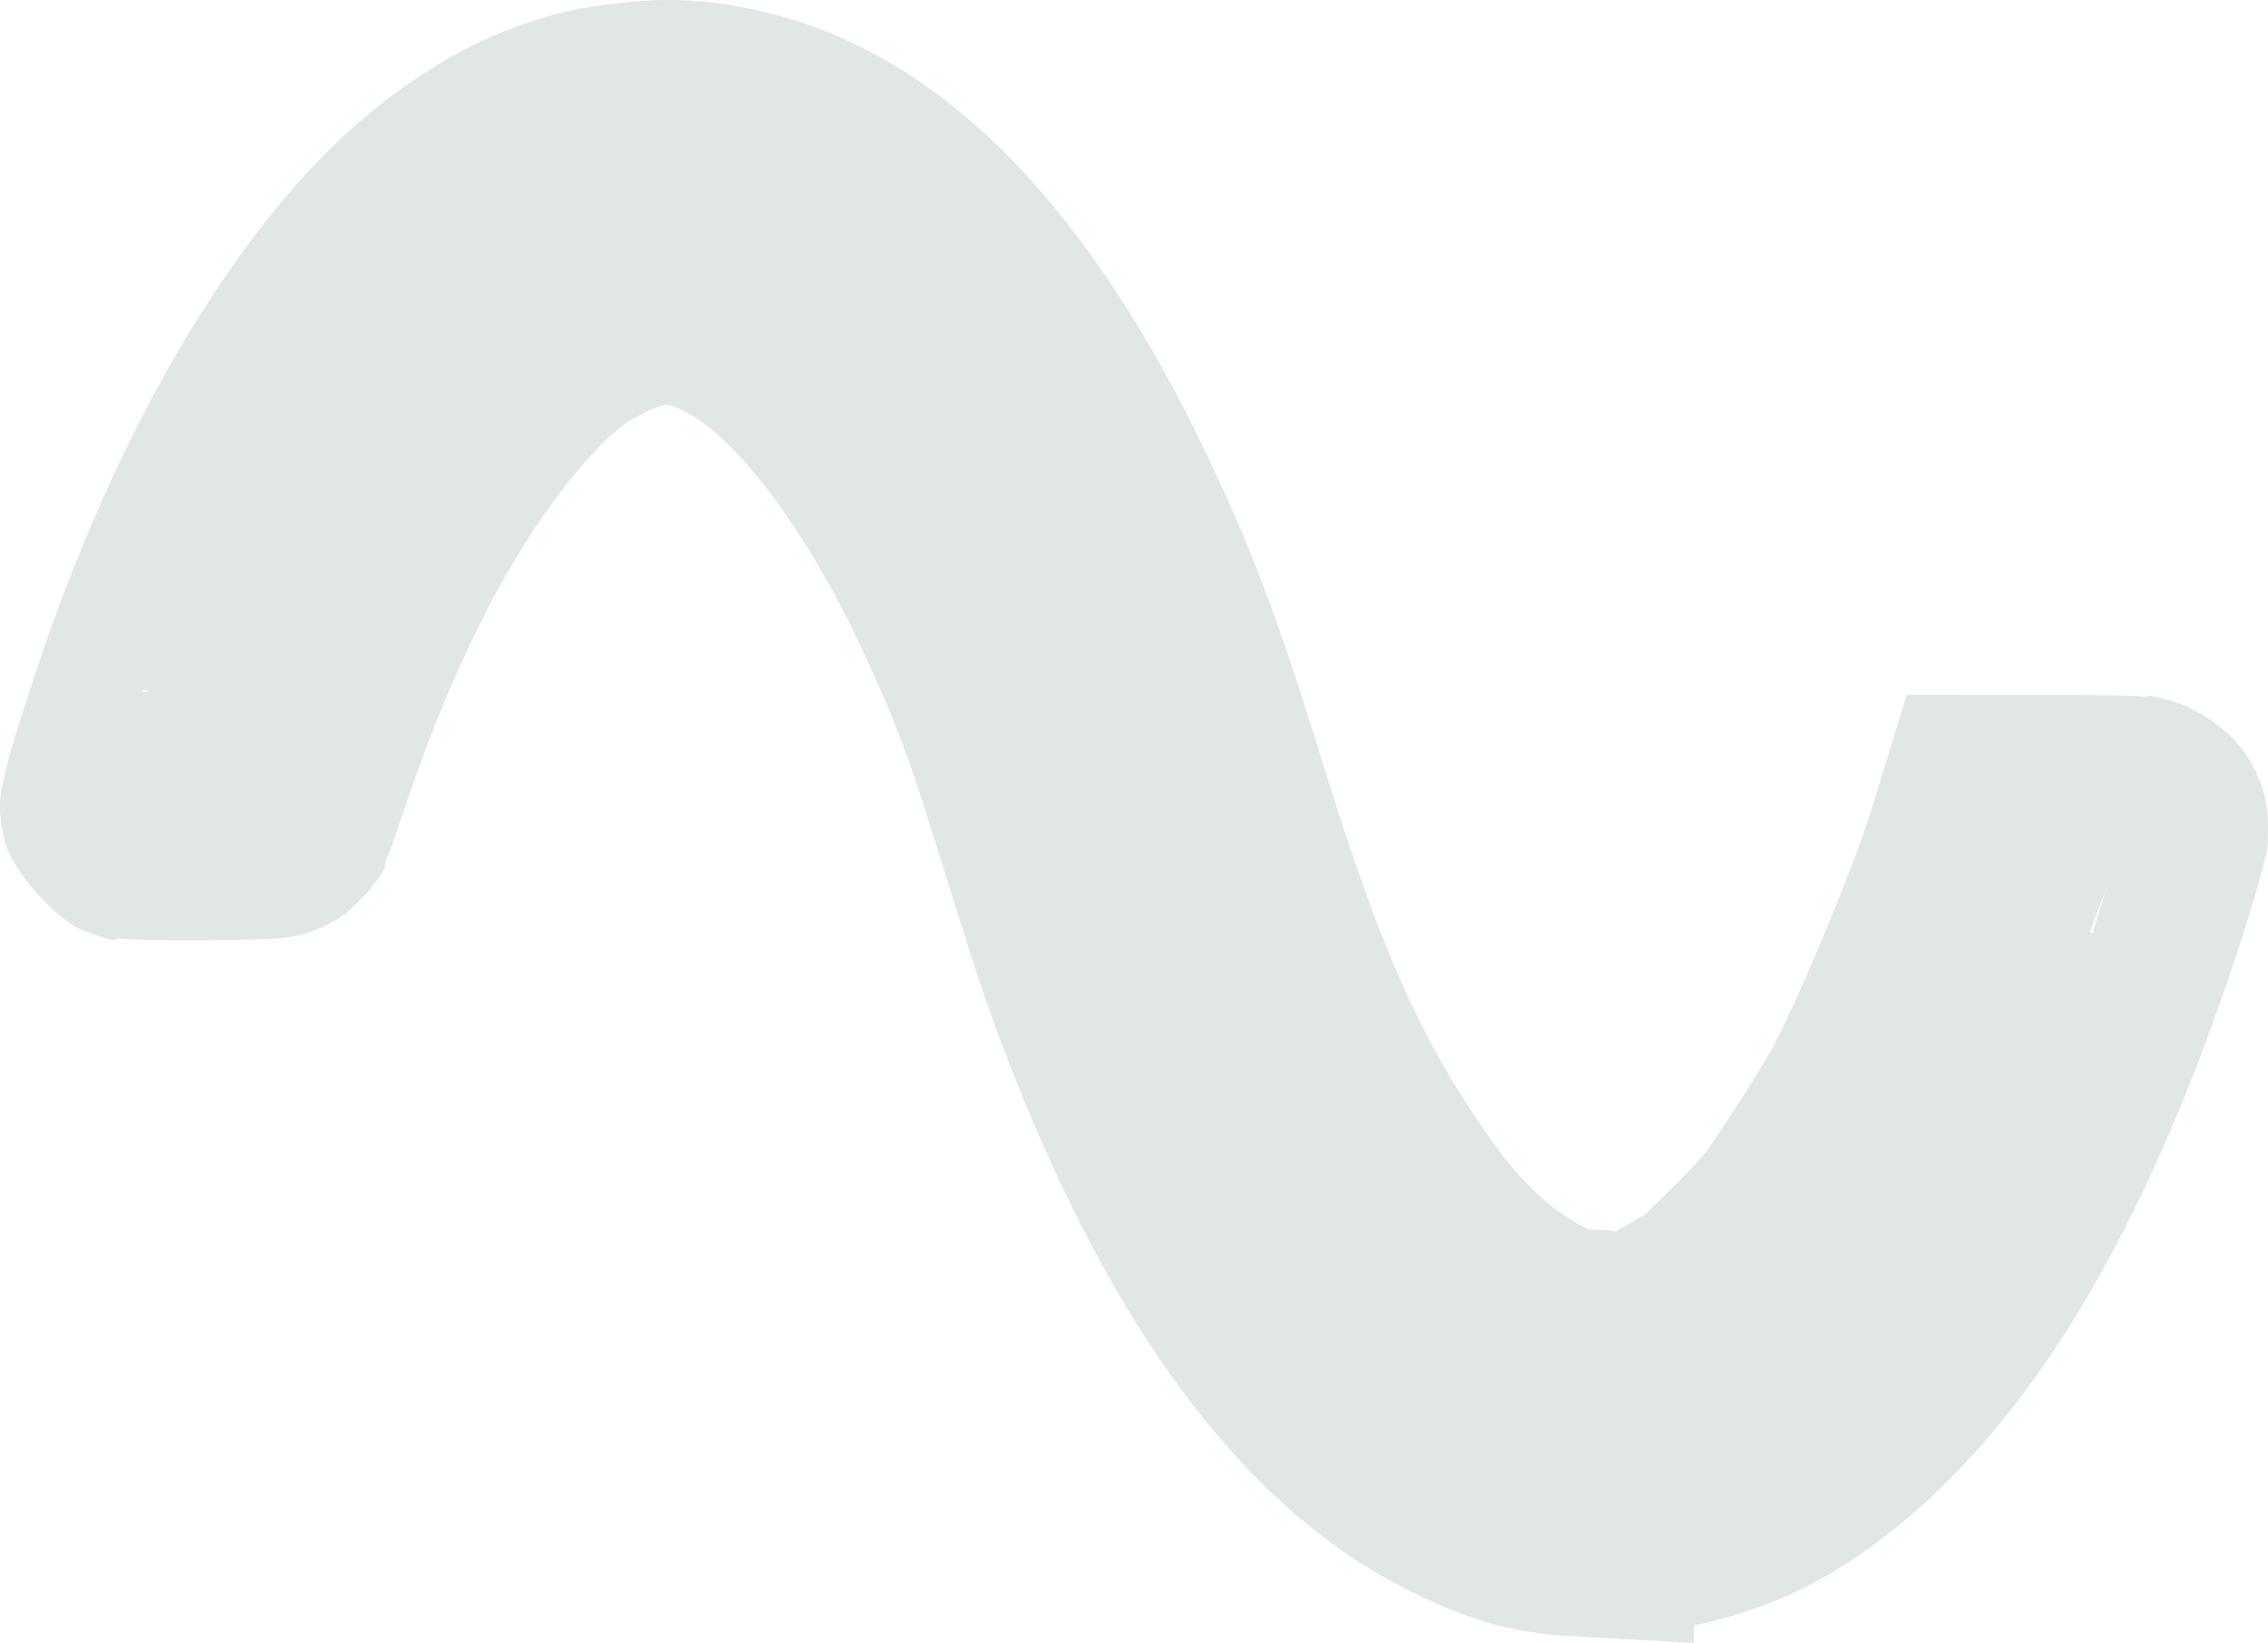 <?xml version="1.0" encoding="UTF-8" standalone="no"?>
<!-- Created with Inkscape (http://www.inkscape.org/) -->

<svg
   xmlns:dc="http://purl.org/dc/elements/1.1/"
   xmlns:cc="http://creativecommons.org/ns#"
   xmlns:rdf="http://www.w3.org/1999/02/22-rdf-syntax-ns#"
   xmlns:svg="http://www.w3.org/2000/svg"
   xmlns="http://www.w3.org/2000/svg"
   xmlns:sodipodi="http://sodipodi.sourceforge.net/DTD/sodipodi-0.dtd"
   xmlns:inkscape="http://www.inkscape.org/namespaces/inkscape"
   width="135.962mm"
   height="98.492mm"
   viewBox="0 0 135.962 98.492"
   version="1.1"
   id="svg8"
   sodipodi:docname="iconSine.svg"
   inkscape:version="0.92.4 5da689c313, 2019-01-14">
  <defs
     id="defs2">
    <inkscape:perspective
       sodipodi:type="inkscape:persp3d"
       inkscape:vp_x="0 : 53.082709 : 1"
       inkscape:vp_y="0 : 1000.0001 : 0"
       inkscape:vp_z="106.09786 : 53.082709 : 1"
       inkscape:persp3d-origin="53.048933 : 35.388473 : 1"
       id="perspective875" />
  </defs>
  <sodipodi:namedview
     id="base"
     pagecolor="#ffffff"
     bordercolor="#666666"
     borderopacity="1.0"
     inkscape:pageopacity="0.0"
     inkscape:pageshadow="2"
     inkscape:zoom="0.58515625"
     inkscape:cx="-21.855314"
     inkscape:cy="326.16807"
     inkscape:document-units="mm"
     inkscape:current-layer="layer1"
     showgrid="false"
     inkscape:window-width="1872"
     inkscape:window-height="983"
     inkscape:window-x="24"
     inkscape:window-y="48"
     inkscape:window-maximized="0"
     fit-margin-top="0"
     fit-margin-left="0"
     fit-margin-right="0"
     fit-margin-bottom="0" />
  <g
     inkscape:label="Layer 1"
     inkscape:groupmode="layer"
     id="layer1"
     transform="translate(18.558,-140.387)">
    <path
       style="color:#000000;font-style:normal;font-variant:normal;font-weight:normal;font-stretch:normal;font-size:medium;line-height:normal;font-family:sans-serif;font-variant-ligatures:normal;font-variant-position:normal;font-variant-caps:normal;font-variant-numeric:normal;font-variant-alternates:normal;font-feature-settings:normal;text-indent:0;text-align:start;text-decoration:none;text-decoration-line:none;text-decoration-style:solid;text-decoration-color:#000000;letter-spacing:normal;word-spacing:normal;text-transform:none;writing-mode:lr-tb;direction:ltr;text-orientation:mixed;dominant-baseline:auto;baseline-shift:baseline;text-anchor:start;white-space:normal;shape-padding:0;clip-rule:nonzero;display:inline;overflow:visible;visibility:visible;opacity:1;isolation:auto;mix-blend-mode:normal;color-interpolation:sRGB;color-interpolation-filters:linearRGB;solid-color:#000000;solid-opacity:1;vector-effect:none;fill:#c5d0d2;fill-opacity:0.512;fill-rule:nonzero;stroke:none;stroke-width:14.846;stroke-linecap:butt;stroke-linejoin:miter;stroke-miterlimit:4;stroke-dasharray:none;stroke-dashoffset:0;stroke-opacity:1;color-rendering:auto;image-rendering:auto;shape-rendering:auto;text-rendering:auto;enable-background:accumulate"
       d="m 22.234,140.396 c -1.47,-0.044 -2.922,0.063 -4.574,0.281 -4.896,0.646 -9.082,2.681 -12.949,5.611 -3.204,2.428 -5.963,5.485 -8.248,8.555 -5.602,7.528 -10.144,17.081 -13.588,28.033 -0.571,1.816 -0.889,2.719 -1.17,4.078 -0.14,0.679 -0.496,1.497 -0.033,3.643 0.463,2.146 3.332,4.982 4.635,5.512 2.393,0.973 1.968,0.511 2.244,0.537 0.276,0.026 0.462,0.037 0.656,0.047 0.389,0.019 0.782,0.029 1.23,0.037 0.898,0.017 1.984,0.021 3.07,0.018 1.087,-0.004 2.157,-0.016 3.033,-0.039 0.438,-0.011 0.814,-0.023 1.207,-0.047 0.196,-0.012 0.379,-0.021 0.721,-0.062 0.171,-0.021 0.36,-0.037 0.807,-0.137 0.223,-0.05 0.503,-0.107 1.039,-0.311 0.268,-0.102 0.603,-0.237 1.088,-0.518 0.243,-0.14 0.524,-0.317 0.855,-0.576 0.332,-0.259 1.134,-1.099 1.135,-1.1 1.572,-1.885 1.014,-1.575 1.104,-1.775 0.09,-0.2 0.135,-0.314 0.18,-0.426 0.089,-0.224 0.158,-0.415 0.236,-0.631 0.157,-0.432 0.332,-0.938 0.516,-1.488 1.532,-4.586 2.635,-7.352 4.365,-10.986 3.732,-7.838 7.929,-12.284 9.611,-13.164 2.104,-1.101 1.953,-1.024 3.459,-0.217 2.239,1.2 6.411,5.778 10.316,14.154 1.875,4.021 2.764,6.365 4.348,11.484 2.014,6.513 2.932,9.318 3.961,12.035 5.115,13.51 11.621,24.182 20.279,30.309 2.463,1.743 5.145,3.113 7.986,4.121 1.562,0.554 3.649,0.964 5.395,1.062 l 7.84,0.441 v -1.051 c 3.073,-0.643 5.992,-1.743 8.656,-3.404 10.093,-6.295 17.343,-18.241 22.844,-33.82 0.686,-1.942 1.332,-3.889 1.828,-5.49 0.248,-0.801 0.455,-1.508 0.627,-2.146 0.086,-0.319 0.162,-0.615 0.238,-0.969 0.076,-0.353 0.223,-0.436 0.223,-1.912 0,-0.806 8.5e-4,-2.336 -1.172,-4.242 -1.173,-1.907 -3.389,-3.09 -4.545,-3.418 v -0.002 h -0.002 c -1.64,-0.465 -1.371,-0.258 -1.588,-0.275 -0.216,-0.017 -0.377,-0.025 -0.549,-0.033 -0.345,-0.015 -0.716,-0.026 -1.148,-0.035 -0.865,-0.018 -1.952,-0.029 -3.113,-0.029 l -9.543,-0.006 -2.086,6.789 c -1.059,3.445 -4.329,11.313 -5.973,14.389 -0.742,1.389 -3.479,5.583 -3.975,6.211 -0.984,1.247 -3.793,3.852 -3.578,3.699 0.035,-0.025 -1.105,0.675 -1.398,0.824 -0.848,0.431 0.349,0.228 -1.551,0.145 -1.244,-0.055 -0.064,0.157 -0.322,0.053 -1.609,-0.647 -3.814,-2.32 -5.91,-5.264 -4.17,-5.857 -6.677,-11.308 -10.227,-22.812 -2.579,-8.358 -4.204,-12.7 -6.881,-18.326 -6.668,-14.013 -15.315,-24.14 -26.922,-26.73 -1.729,-0.386 -3.217,-0.581 -4.688,-0.625 z M -9.906,181.758 c 0.036,2.8e-4 0.303,0.109 0.365,0.121 -0.196,-0.005 -0.407,-0.01 -0.494,-0.014 0.045,-0.004 -0.04,-0.109 0.129,-0.107 z m 117.754,11.438 -0.963,3.135 c -0.052,-0.023 -0.106,-0.054 -0.16,-0.08 0.355,-1.006 0.847,-2.158 1.123,-3.055 z"
       id="path1017"
       inkscape:connector-curvature="0" />
  </g>
</svg>
